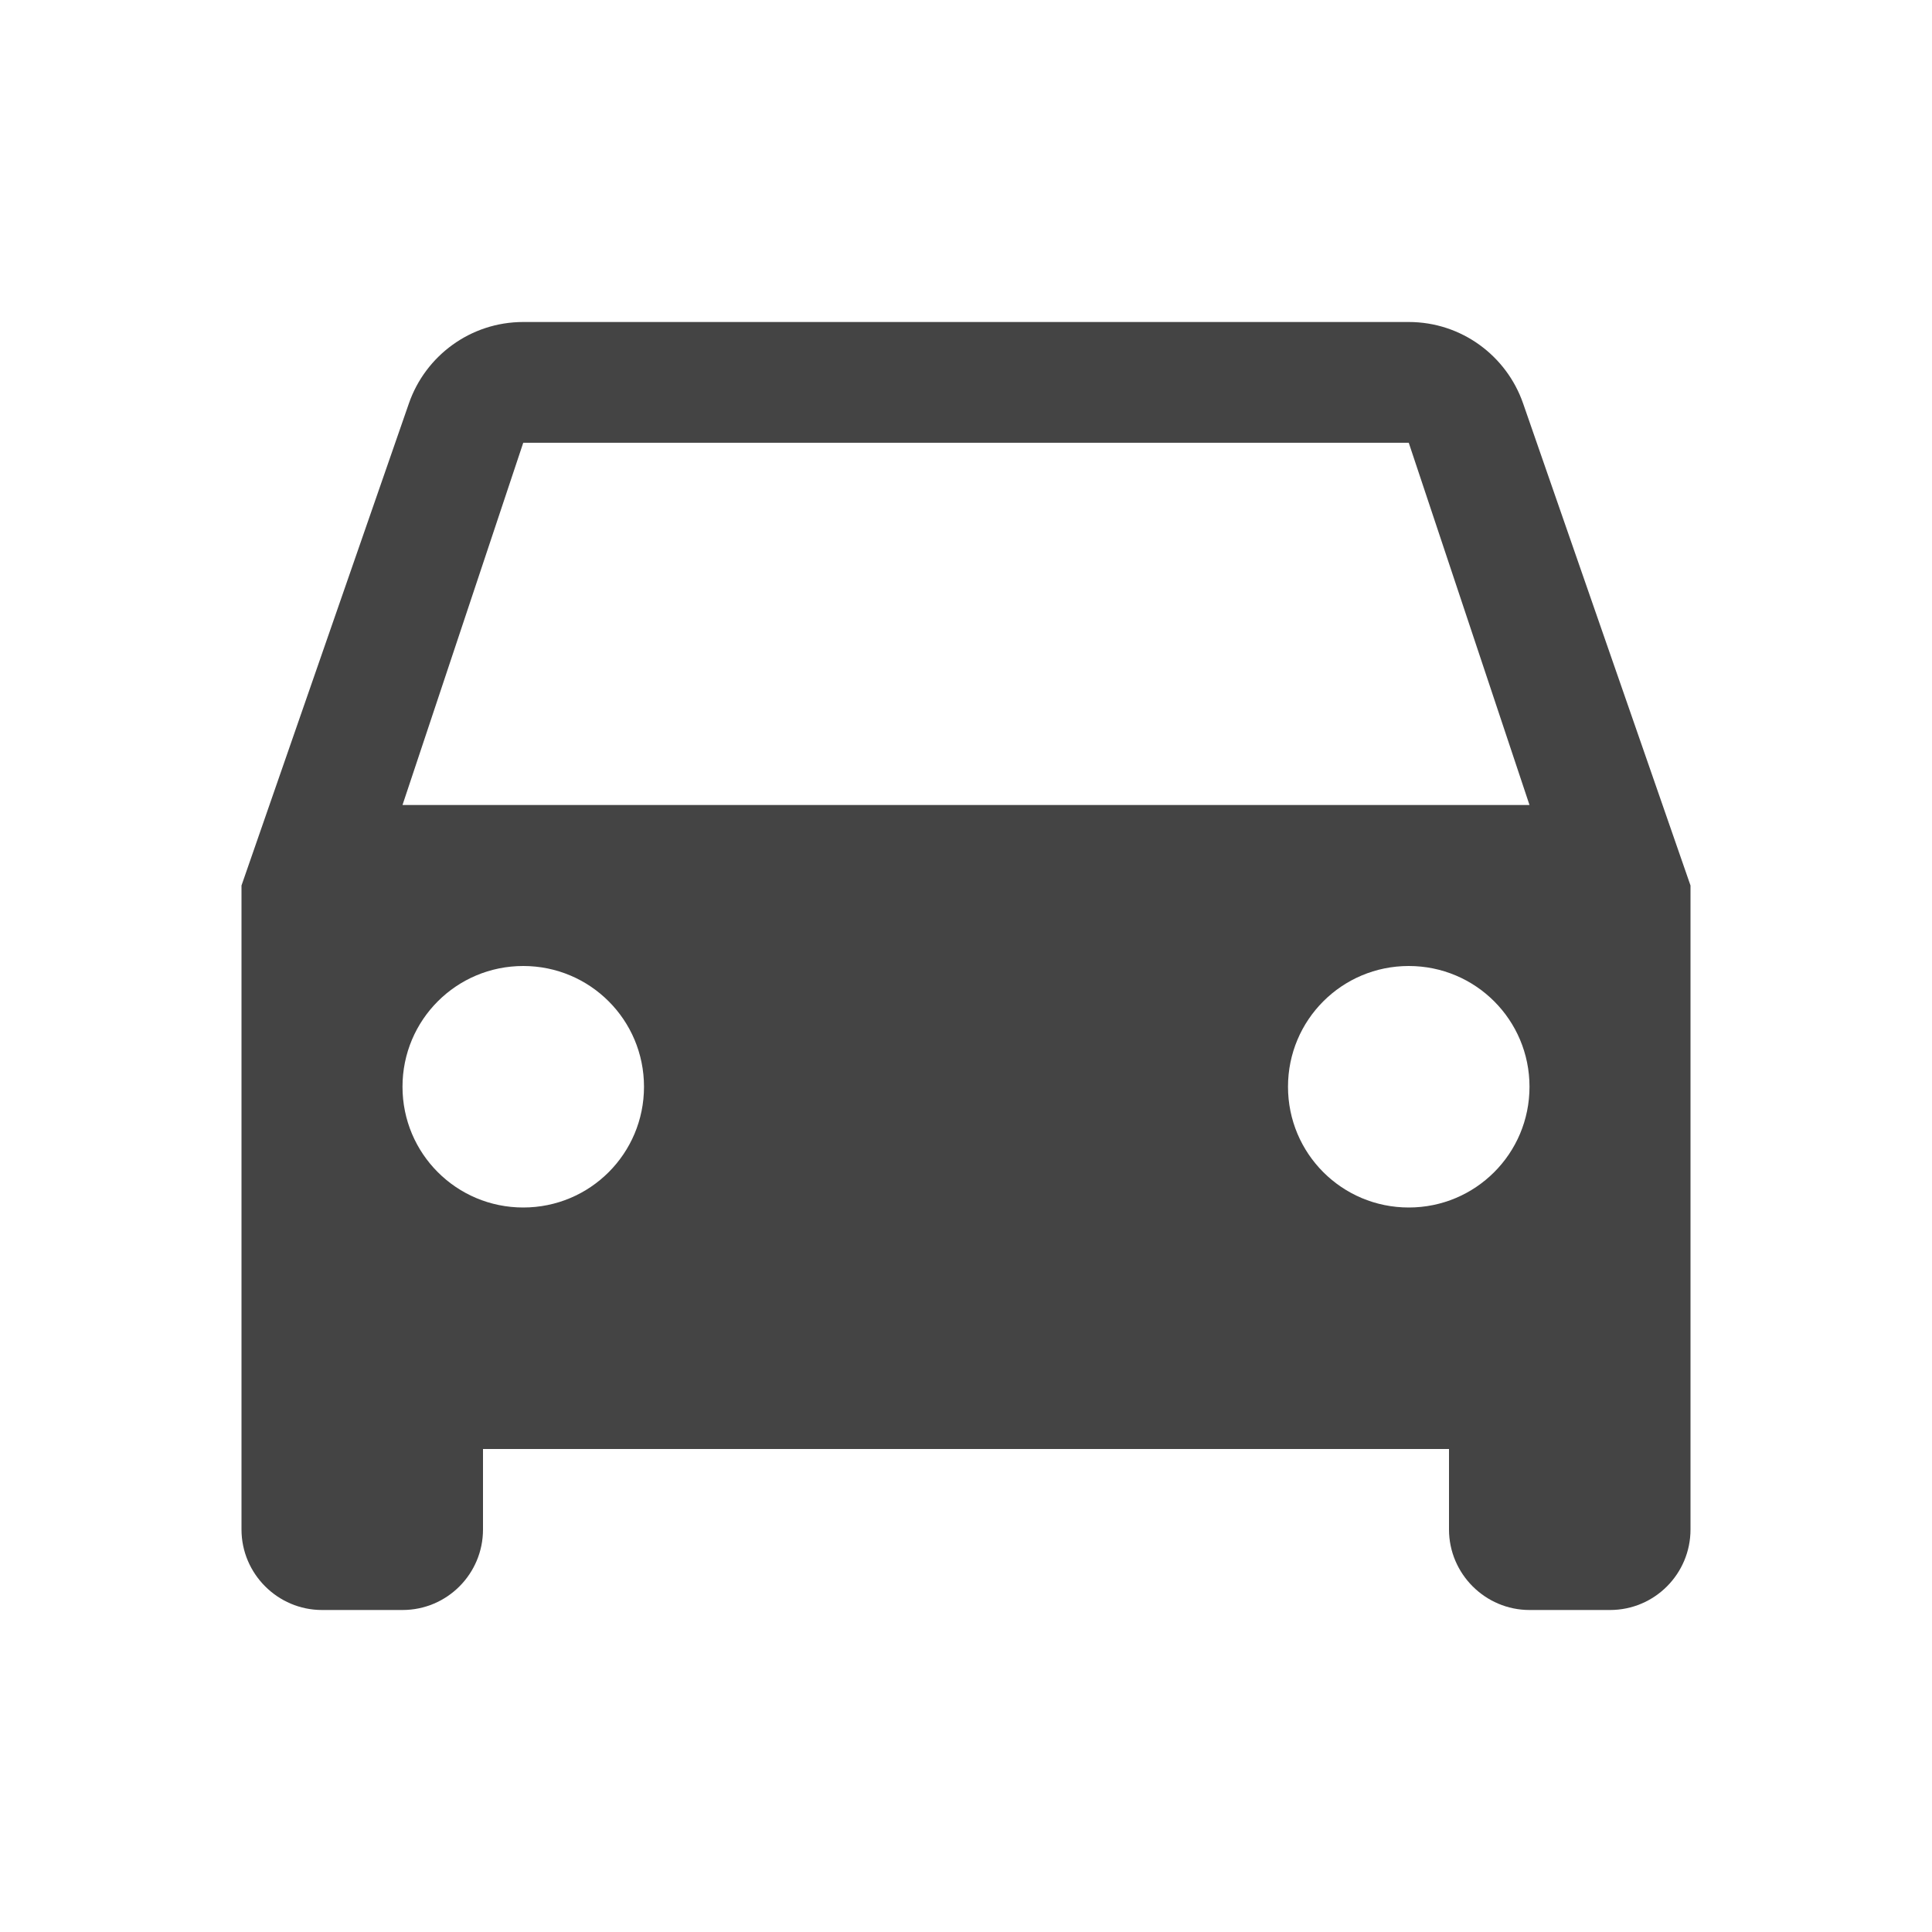 <?xml version="1.0" encoding="utf-8"?>
<!-- Generated by IcoMoon.io -->
<!DOCTYPE svg PUBLIC "-//W3C//DTD SVG 1.1//EN" "http://www.w3.org/Graphics/SVG/1.1/DTD/svg11.dtd">
<svg version="1.1" xmlns="http://www.w3.org/2000/svg" xmlns:xlink="http://www.w3.org/1999/xlink" width="24" height="24" viewBox="0 0 24 24">
<path d="M18.92 5.010c-0.205-0.59-0.765-1.010-1.42-1.010h-11c-0.655 0-1.215 0.42-1.42 1.010l-2.080 5.99v8c0 0.55 0.45 1 1 1h1c0.555 0 1-0.45 1-1v-1h12v1c0 0.55 0.45 1 1 1h1c0.555 0 1-0.45 1-1v-8l-2.080-5.99zM6.5 15c-0.83 0-1.5-0.67-1.5-1.5s0.67-1.5 1.5-1.5 1.5 0.67 1.5 1.5-0.67 1.5-1.5 1.5zM17.5 15c-0.83 0-1.5-0.67-1.5-1.5s0.67-1.5 1.5-1.5 1.5 0.67 1.5 1.5-0.67 1.5-1.5 1.5zM5 10l1.5-4.5h11l1.5 4.5h-14z" fill="#444444"></path>
</svg>
